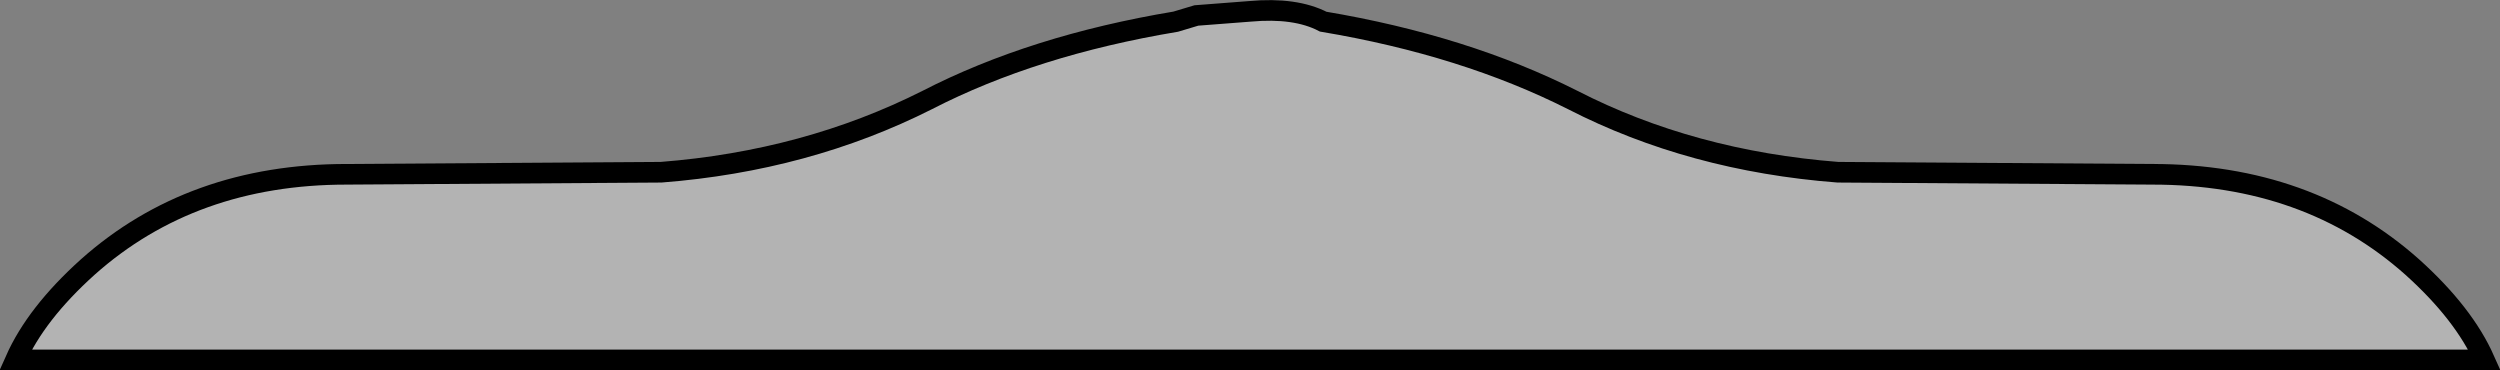 <?xml version="1.0" encoding="UTF-8" standalone="no"?>
<svg xmlns:xlink="http://www.w3.org/1999/xlink" height="17.95px" width="121.2px" xmlns="http://www.w3.org/2000/svg">
  <rect width="100%" height="100%" fill="#808080" stroke="none"/>
  <g transform="matrix(1.0, 0.0, 0.0, 1.0, 60.6, 9.0)">
    <path d="M3.55 -7.95 Q10.4 -6.8 15.65 -4.15 21.4 -1.2 28.5 -0.65 L43.75 -0.55 Q51.3 -0.55 56.35 3.95 58.85 6.2 59.85 8.45 L-59.85 8.45 Q-58.85 6.2 -56.35 3.95 -51.3 -0.55 -43.8 -0.55 L-28.55 -0.65 Q-21.5 -1.2 -15.65 -4.15 -10.5 -6.8 -3.6 -7.95 L-2.6 -8.25 0.0 -8.45 Q2.2 -8.65 3.55 -7.95" fill="#ffffff" fill-opacity="0.4" fill-rule="evenodd" stroke="none"/>
    <path d="M3.55 -7.95 Q2.2 -8.65 0.0 -8.45 L-2.6 -8.25 -3.6 -7.95 Q-10.5 -6.8 -15.65 -4.15 -21.5 -1.2 -28.55 -0.65 L-43.8 -0.55 Q-51.3 -0.55 -56.35 3.95 -58.85 6.2 -59.85 8.45 L59.85 8.45 Q58.85 6.2 56.35 3.95 51.3 -0.55 43.75 -0.55 L28.5 -0.65 Q21.4 -1.2 15.65 -4.15 10.4 -6.8 3.55 -7.95 Z" fill="none" stroke="#000000" stroke-linecap="butt" stroke-linejoin="miter-clip" stroke-miterlimit="10.0" stroke-width="1.0"/>
  </g>
</svg>
